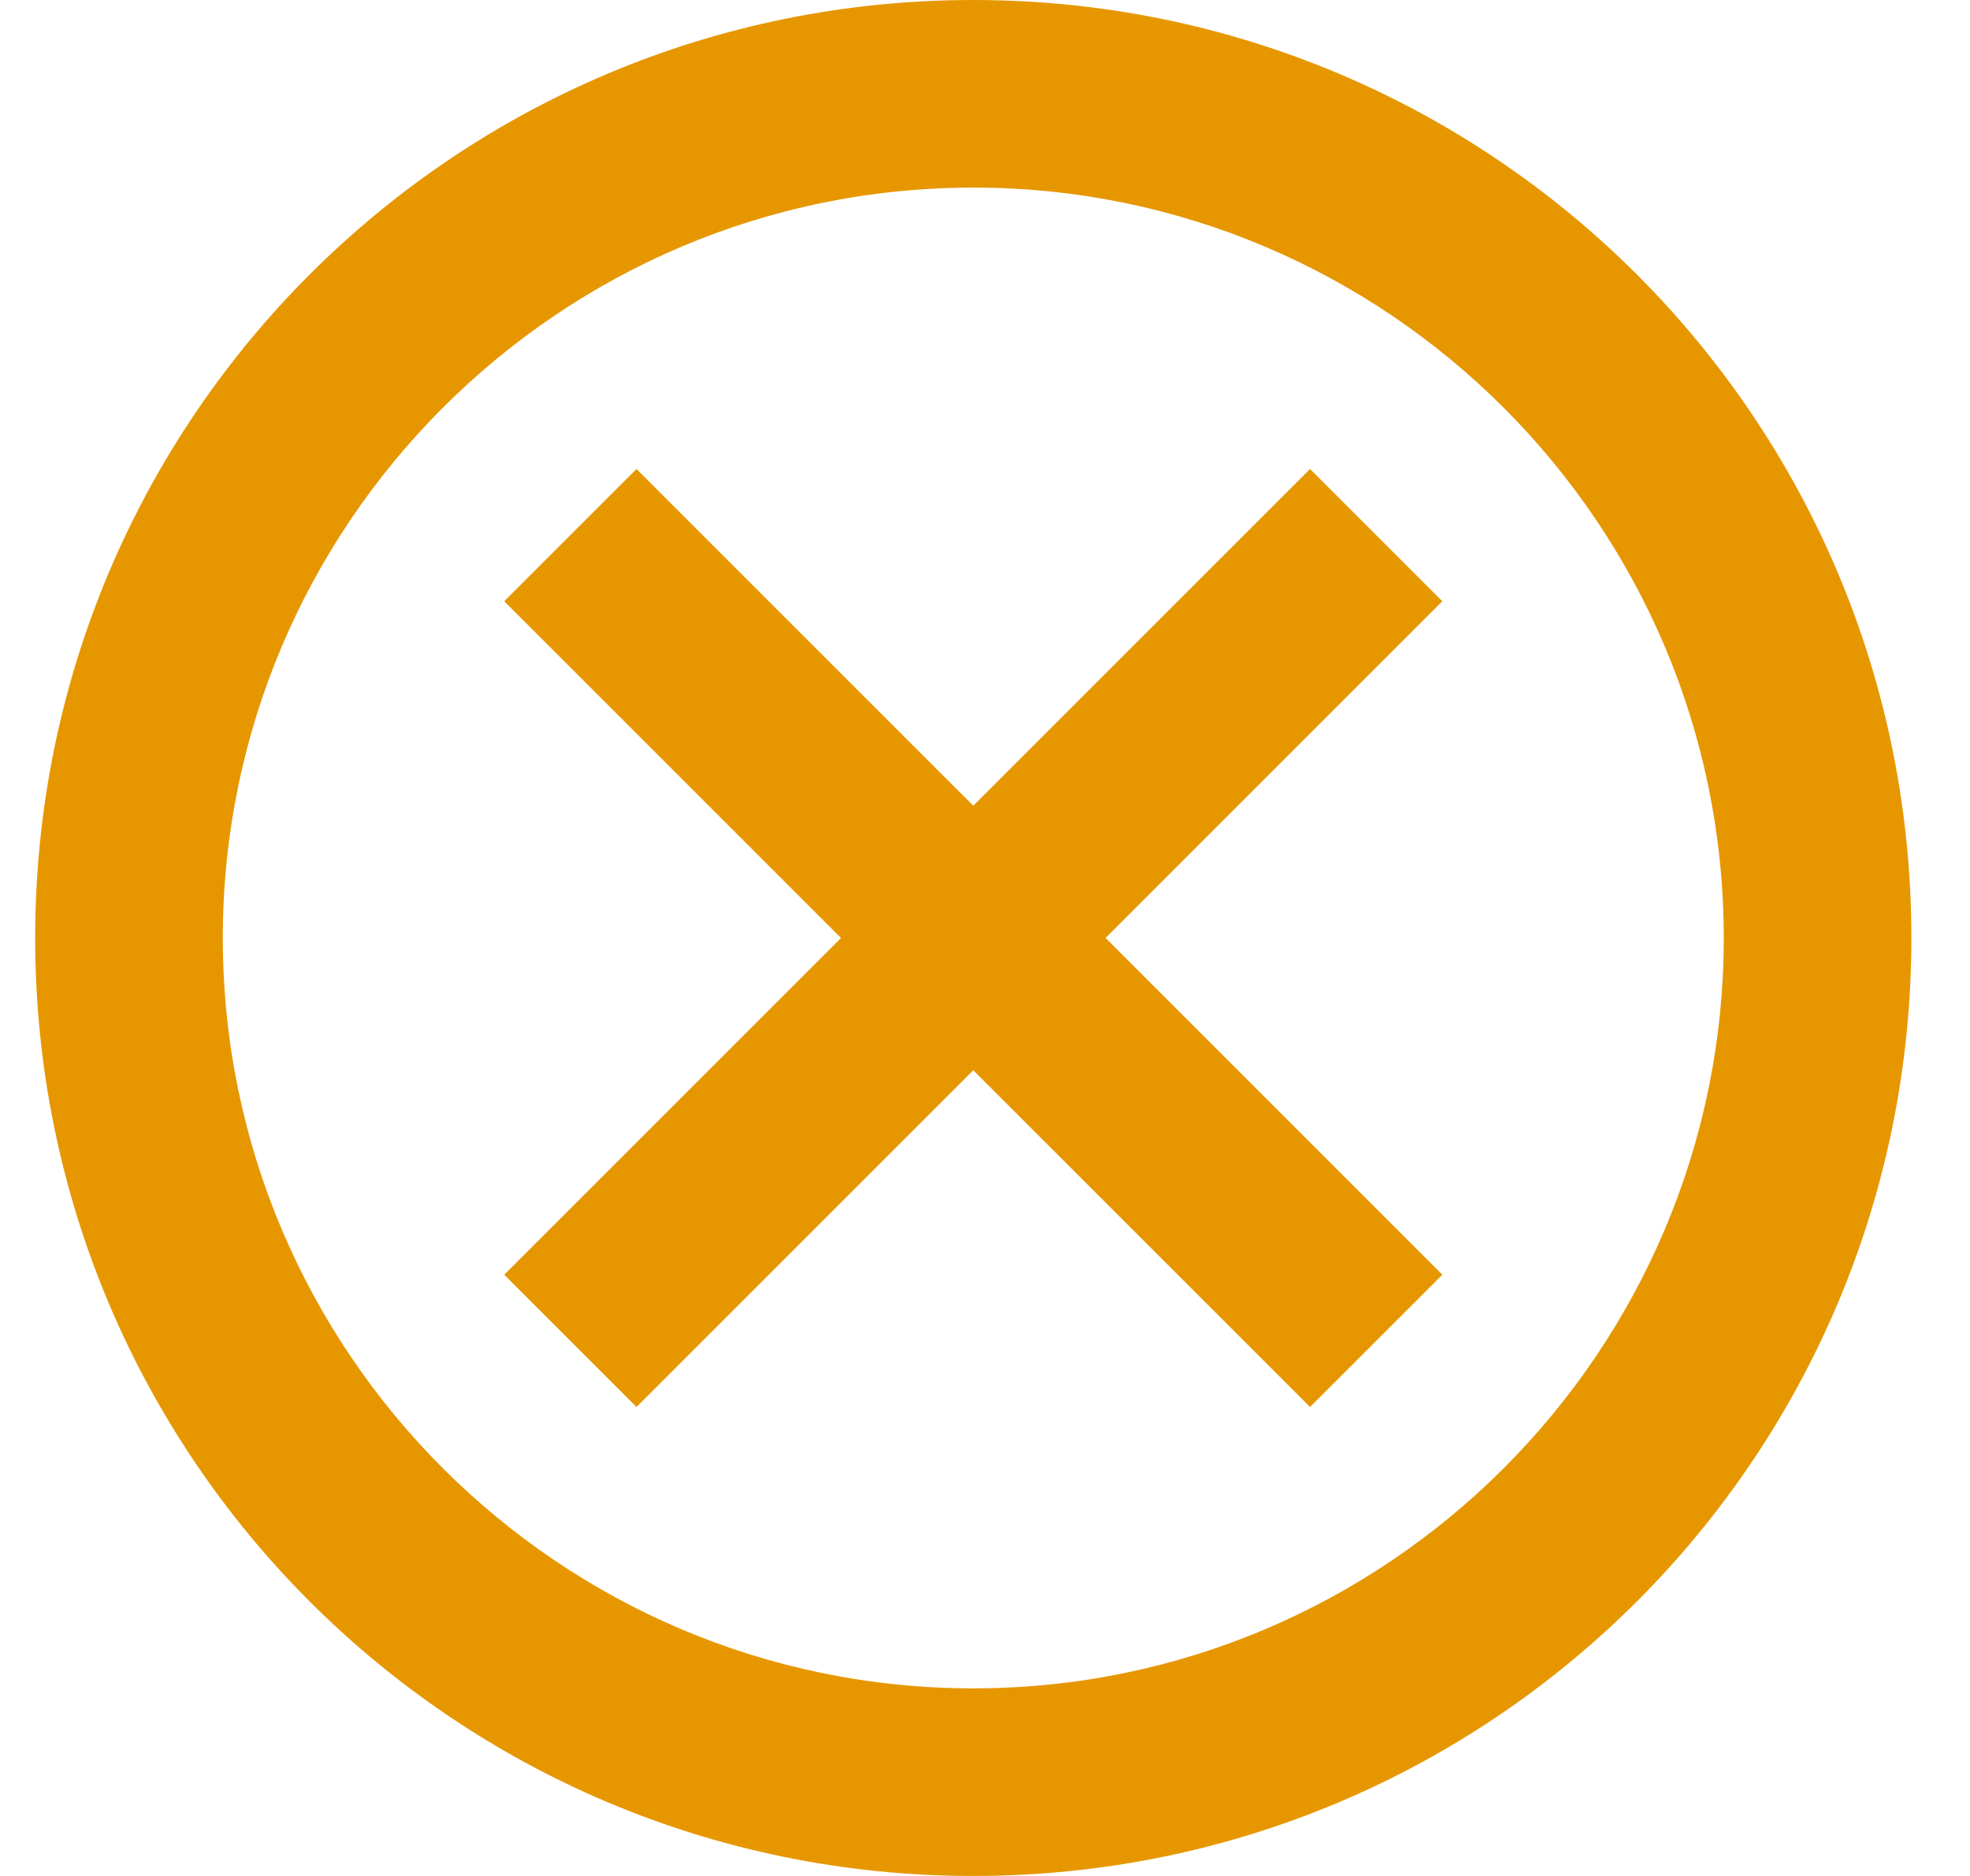 <svg width="21" height="20" viewBox="0 0 21 20" fill="none" xmlns="http://www.w3.org/2000/svg">
<path d="M10.375 0C4.845 0 0.375 4.47 0.375 10C0.375 15.53 4.845 20 10.375 20C15.905 20 20.375 15.53 20.375 10C20.375 4.47 15.905 0 10.375 0ZM10.375 18C5.965 18 2.375 14.41 2.375 10C2.375 5.59 5.965 2 10.375 2C14.785 2 18.375 5.59 18.375 10C18.375 14.41 14.785 18 10.375 18ZM13.965 5L10.375 8.59L6.785 5L5.375 6.41L8.965 10L5.375 13.59L6.785 15L10.375 11.41L13.965 15L15.375 13.59L11.785 10L15.375 6.41L13.965 5Z" fill="#E69700"/>
</svg>
